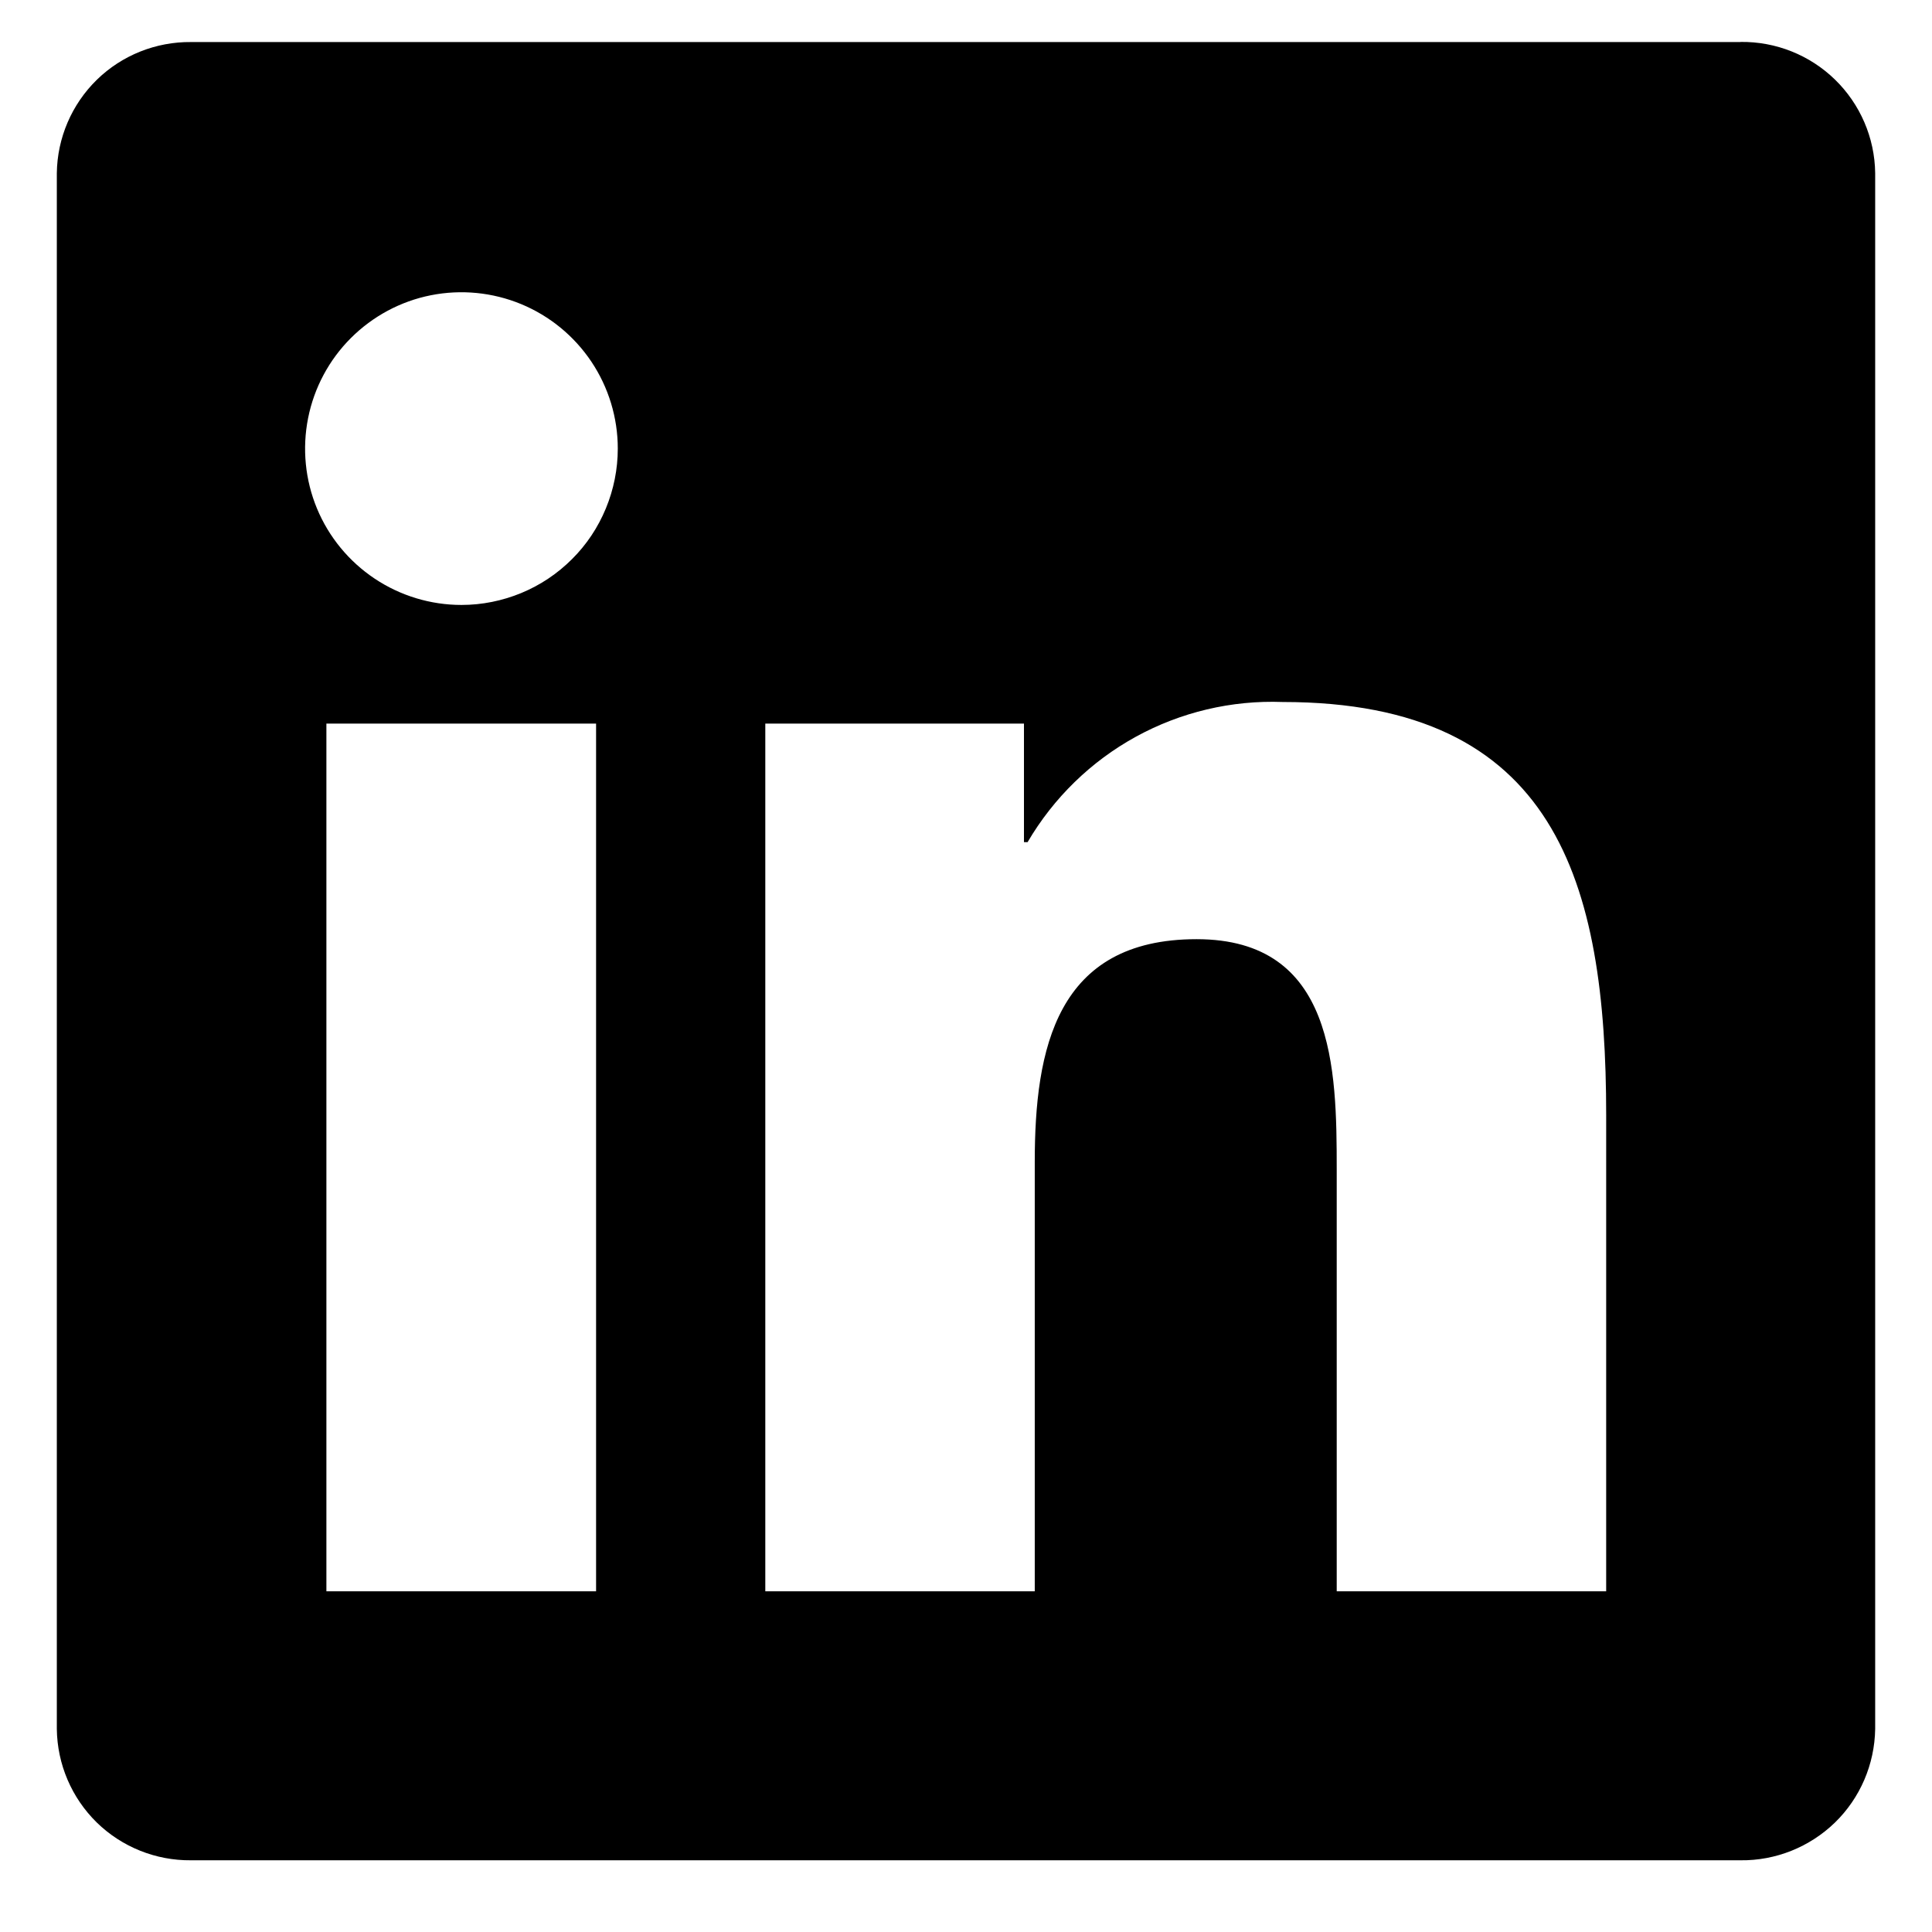 <svg fill="none" height="17" viewBox="0 0 17 17" width="17" xmlns="http://www.w3.org/2000/svg"><path d="m14.133 14.002h-2.371v-3.713c0-.885-.016-2.025-1.233-2.025-1.235 0-1.424.965-1.424 1.961v3.777h-2.371v-7.635h2.276v1.043h.032c.228-.389.557-.71.952-.927.395-.217.842-.323 1.293-.306 2.403 0 2.846 1.581 2.846 3.637zm-10.073-8.679c-.272 0-.538-.081-.764-.232-.226-.151-.403-.366-.507-.617-.104-.251-.131-.528-.078-.795.053-.267.184-.512.376-.704.192-.192.437-.324.704-.377.267-.053.543-.026.795.078.251.104.466.28.618.507.151.226.232.492.232.764 0.0.181-.036.36-.105.527-.069.167-.17.319-.298.446-.128.128-.279.229-.446.298-.167.069-.346.105-.526.105zm1.185 8.679h-2.373v-7.635h2.373zm10.07-13.632h-13.634c-.309-.003-.608.116-.829.332-.221.216-.348.512-.352.821v13.691c.004.31.13.605.351.822.221.216.52.336.829.333h13.634c.31.004.609-.116.832-.332.222-.216.349-.512.354-.823v-13.692c-.004-.31-.132-.606-.354-.822-.222-.216-.521-.335-.831-.331" fill="#000"/></svg>